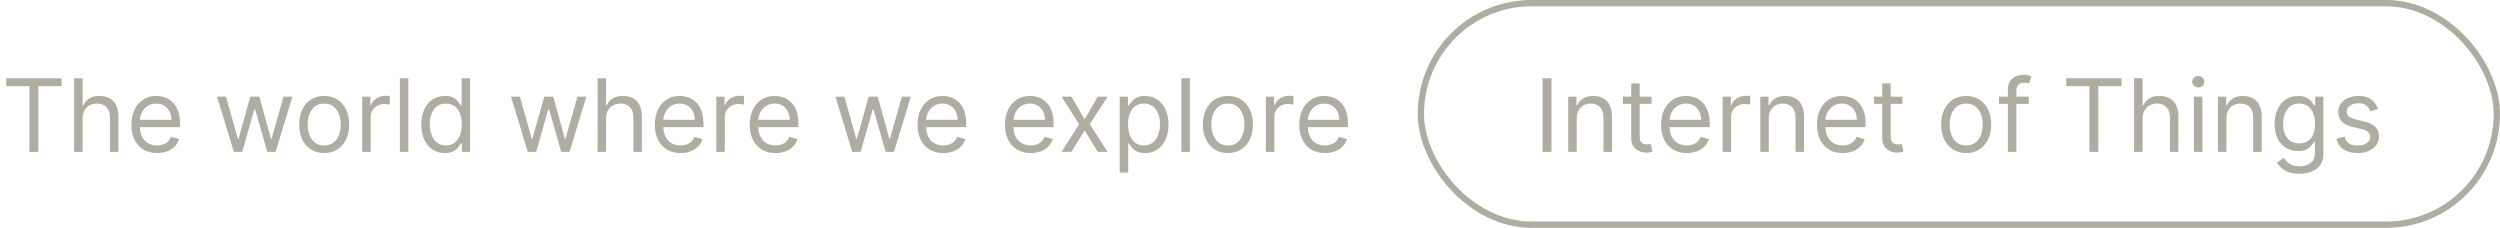 <svg width="395" height="36" viewBox="0 0 395 36" fill="none" xmlns="http://www.w3.org/2000/svg">
<path d="M0.991 13.614V12.364H9.719V13.614H6.06V24H4.651V13.614H0.991ZM13.053 18.75V24H11.712V12.364H13.053V16.636H13.166C13.371 16.186 13.678 15.828 14.087 15.562C14.499 15.294 15.049 15.159 15.734 15.159C16.329 15.159 16.85 15.278 17.297 15.517C17.744 15.752 18.09 16.114 18.337 16.602C18.587 17.087 18.712 17.704 18.712 18.454V24H17.371V18.546C17.371 17.852 17.191 17.316 16.831 16.938C16.475 16.555 15.981 16.364 15.348 16.364C14.909 16.364 14.515 16.456 14.166 16.642C13.822 16.828 13.549 17.099 13.348 17.454C13.151 17.811 13.053 18.242 13.053 18.75ZM24.824 24.182C23.983 24.182 23.258 23.996 22.648 23.625C22.042 23.25 21.574 22.727 21.244 22.057C20.919 21.383 20.756 20.599 20.756 19.704C20.756 18.811 20.919 18.023 21.244 17.341C21.574 16.655 22.032 16.121 22.619 15.739C23.21 15.352 23.9 15.159 24.688 15.159C25.142 15.159 25.591 15.235 26.034 15.386C26.477 15.538 26.881 15.784 27.244 16.125C27.608 16.462 27.898 16.909 28.114 17.466C28.329 18.023 28.438 18.708 28.438 19.523V20.091H21.71V18.932H27.074C27.074 18.439 26.975 18 26.778 17.614C26.585 17.227 26.309 16.922 25.949 16.699C25.593 16.475 25.172 16.364 24.688 16.364C24.153 16.364 23.691 16.496 23.301 16.761C22.915 17.023 22.617 17.364 22.409 17.784C22.201 18.204 22.097 18.655 22.097 19.136V19.909C22.097 20.568 22.21 21.127 22.438 21.585C22.669 22.04 22.989 22.386 23.398 22.625C23.807 22.86 24.282 22.977 24.824 22.977C25.176 22.977 25.494 22.928 25.778 22.829C26.066 22.727 26.314 22.576 26.523 22.375C26.731 22.171 26.892 21.917 27.006 21.614L28.301 21.977C28.165 22.417 27.936 22.803 27.614 23.136C27.292 23.466 26.894 23.724 26.421 23.909C25.947 24.091 25.415 24.182 24.824 24.182ZM36.955 24L34.295 15.273H35.705L37.591 21.954H37.682L39.545 15.273H40.977L42.818 21.932H42.909L44.795 15.273H46.205L43.545 24H42.227L40.318 17.296H40.182L38.273 24H36.955ZM51.226 24.182C50.438 24.182 49.747 23.994 49.152 23.619C48.561 23.244 48.099 22.72 47.766 22.046C47.436 21.371 47.271 20.583 47.271 19.682C47.271 18.773 47.436 17.979 47.766 17.301C48.099 16.623 48.561 16.097 49.152 15.722C49.747 15.347 50.438 15.159 51.226 15.159C52.014 15.159 52.703 15.347 53.294 15.722C53.889 16.097 54.351 16.623 54.68 17.301C55.014 17.979 55.18 18.773 55.18 19.682C55.18 20.583 55.014 21.371 54.68 22.046C54.351 22.72 53.889 23.244 53.294 23.619C52.703 23.994 52.014 24.182 51.226 24.182ZM51.226 22.977C51.824 22.977 52.317 22.824 52.703 22.517C53.09 22.21 53.376 21.807 53.561 21.307C53.747 20.807 53.84 20.265 53.84 19.682C53.84 19.099 53.747 18.555 53.561 18.051C53.376 17.547 53.09 17.14 52.703 16.829C52.317 16.519 51.824 16.364 51.226 16.364C50.627 16.364 50.135 16.519 49.749 16.829C49.362 17.14 49.076 17.547 48.891 18.051C48.705 18.555 48.612 19.099 48.612 19.682C48.612 20.265 48.705 20.807 48.891 21.307C49.076 21.807 49.362 22.21 49.749 22.517C50.135 22.824 50.627 22.977 51.226 22.977ZM57.227 24V15.273H58.523V16.591H58.614C58.773 16.159 59.061 15.809 59.477 15.54C59.894 15.271 60.364 15.136 60.886 15.136C60.985 15.136 61.108 15.138 61.256 15.142C61.403 15.146 61.515 15.152 61.591 15.159V16.523C61.545 16.511 61.441 16.494 61.278 16.472C61.119 16.445 60.951 16.432 60.773 16.432C60.349 16.432 59.97 16.521 59.636 16.699C59.307 16.873 59.045 17.116 58.852 17.426C58.663 17.733 58.568 18.083 58.568 18.477V24H57.227ZM64.521 12.364V24H63.18V12.364H64.521ZM70.273 24.182C69.546 24.182 68.903 23.998 68.347 23.631C67.79 23.259 67.354 22.737 67.04 22.062C66.725 21.384 66.568 20.583 66.568 19.659C66.568 18.742 66.725 17.947 67.04 17.273C67.354 16.599 67.792 16.078 68.352 15.71C68.913 15.343 69.561 15.159 70.296 15.159C70.864 15.159 71.312 15.254 71.642 15.443C71.975 15.629 72.229 15.841 72.403 16.079C72.581 16.314 72.72 16.508 72.818 16.659H72.932V12.364H74.273V24H72.977V22.659H72.818C72.72 22.818 72.579 23.019 72.398 23.261C72.216 23.5 71.956 23.714 71.619 23.903C71.282 24.089 70.833 24.182 70.273 24.182ZM70.454 22.977C70.992 22.977 71.447 22.837 71.818 22.557C72.189 22.273 72.472 21.881 72.665 21.381C72.858 20.877 72.954 20.296 72.954 19.636C72.954 18.985 72.86 18.415 72.671 17.926C72.481 17.434 72.201 17.051 71.829 16.778C71.458 16.502 71 16.364 70.454 16.364C69.886 16.364 69.413 16.509 69.034 16.801C68.659 17.089 68.377 17.481 68.188 17.977C68.002 18.47 67.909 19.023 67.909 19.636C67.909 20.258 68.004 20.822 68.193 21.329C68.386 21.833 68.671 22.235 69.046 22.534C69.424 22.829 69.894 22.977 70.454 22.977ZM83.392 24L80.733 15.273H82.142L84.028 21.954H84.119L85.983 15.273H87.415L89.256 21.932H89.347L91.233 15.273H92.642L89.983 24H88.665L86.756 17.296H86.619L84.71 24H83.392ZM95.756 18.75V24H94.415V12.364H95.756V16.636H95.869C96.074 16.186 96.381 15.828 96.79 15.562C97.203 15.294 97.752 15.159 98.438 15.159C99.032 15.159 99.553 15.278 100 15.517C100.447 15.752 100.794 16.114 101.04 16.602C101.29 17.087 101.415 17.704 101.415 18.454V24H100.074V18.546C100.074 17.852 99.894 17.316 99.534 16.938C99.178 16.555 98.684 16.364 98.051 16.364C97.612 16.364 97.218 16.456 96.869 16.642C96.525 16.828 96.252 17.099 96.051 17.454C95.854 17.811 95.756 18.242 95.756 18.75ZM107.527 24.182C106.686 24.182 105.961 23.996 105.351 23.625C104.745 23.25 104.277 22.727 103.947 22.057C103.622 21.383 103.459 20.599 103.459 19.704C103.459 18.811 103.622 18.023 103.947 17.341C104.277 16.655 104.735 16.121 105.322 15.739C105.913 15.352 106.603 15.159 107.391 15.159C107.845 15.159 108.294 15.235 108.737 15.386C109.18 15.538 109.584 15.784 109.947 16.125C110.311 16.462 110.601 16.909 110.817 17.466C111.033 18.023 111.141 18.708 111.141 19.523V20.091H104.413V18.932H109.777C109.777 18.439 109.679 18 109.482 17.614C109.288 17.227 109.012 16.922 108.652 16.699C108.296 16.475 107.875 16.364 107.391 16.364C106.857 16.364 106.394 16.496 106.004 16.761C105.618 17.023 105.321 17.364 105.112 17.784C104.904 18.204 104.8 18.655 104.8 19.136V19.909C104.8 20.568 104.913 21.127 105.141 21.585C105.372 22.04 105.692 22.386 106.101 22.625C106.51 22.86 106.985 22.977 107.527 22.977C107.879 22.977 108.197 22.928 108.482 22.829C108.769 22.727 109.018 22.576 109.226 22.375C109.434 22.171 109.595 21.917 109.709 21.614L111.004 21.977C110.868 22.417 110.639 22.803 110.317 23.136C109.995 23.466 109.597 23.724 109.124 23.909C108.65 24.091 108.118 24.182 107.527 24.182ZM113.18 24V15.273H114.476V16.591H114.567C114.726 16.159 115.014 15.809 115.43 15.54C115.847 15.271 116.317 15.136 116.839 15.136C116.938 15.136 117.061 15.138 117.209 15.142C117.357 15.146 117.468 15.152 117.544 15.159V16.523C117.499 16.511 117.394 16.494 117.232 16.472C117.072 16.445 116.904 16.432 116.726 16.432C116.302 16.432 115.923 16.521 115.589 16.699C115.26 16.873 114.999 17.116 114.805 17.426C114.616 17.733 114.521 18.083 114.521 18.477V24H113.18ZM122.527 24.182C121.686 24.182 120.961 23.996 120.351 23.625C119.745 23.25 119.277 22.727 118.947 22.057C118.622 21.383 118.459 20.599 118.459 19.704C118.459 18.811 118.622 18.023 118.947 17.341C119.277 16.655 119.735 16.121 120.322 15.739C120.913 15.352 121.603 15.159 122.391 15.159C122.845 15.159 123.294 15.235 123.737 15.386C124.18 15.538 124.584 15.784 124.947 16.125C125.311 16.462 125.601 16.909 125.817 17.466C126.033 18.023 126.141 18.708 126.141 19.523V20.091H119.413V18.932H124.777C124.777 18.439 124.679 18 124.482 17.614C124.288 17.227 124.012 16.922 123.652 16.699C123.296 16.475 122.875 16.364 122.391 16.364C121.857 16.364 121.394 16.496 121.004 16.761C120.618 17.023 120.321 17.364 120.112 17.784C119.904 18.204 119.8 18.655 119.8 19.136V19.909C119.8 20.568 119.913 21.127 120.141 21.585C120.372 22.04 120.692 22.386 121.101 22.625C121.51 22.86 121.985 22.977 122.527 22.977C122.879 22.977 123.197 22.928 123.482 22.829C123.769 22.727 124.018 22.576 124.226 22.375C124.434 22.171 124.595 21.917 124.709 21.614L126.004 21.977C125.868 22.417 125.639 22.803 125.317 23.136C124.995 23.466 124.597 23.724 124.124 23.909C123.65 24.091 123.118 24.182 122.527 24.182ZM134.658 24L131.999 15.273H133.408L135.294 21.954H135.385L137.249 15.273H138.68L140.521 21.932H140.612L142.499 15.273H143.908L141.249 24H139.93L138.021 17.296H137.885L135.976 24H134.658ZM149.043 24.182C148.202 24.182 147.476 23.996 146.866 23.625C146.26 23.25 145.793 22.727 145.463 22.057C145.137 21.383 144.974 20.599 144.974 19.704C144.974 18.811 145.137 18.023 145.463 17.341C145.793 16.655 146.251 16.121 146.838 15.739C147.429 15.352 148.118 15.159 148.906 15.159C149.361 15.159 149.81 15.235 150.253 15.386C150.696 15.538 151.099 15.784 151.463 16.125C151.827 16.462 152.116 16.909 152.332 17.466C152.548 18.023 152.656 18.708 152.656 19.523V20.091H145.929V18.932H151.293C151.293 18.439 151.194 18 150.997 17.614C150.804 17.227 150.527 16.922 150.168 16.699C149.812 16.475 149.391 16.364 148.906 16.364C148.372 16.364 147.91 16.496 147.52 16.761C147.134 17.023 146.836 17.364 146.628 17.784C146.42 18.204 146.315 18.655 146.315 19.136V19.909C146.315 20.568 146.429 21.127 146.656 21.585C146.887 22.04 147.207 22.386 147.616 22.625C148.026 22.86 148.501 22.977 149.043 22.977C149.395 22.977 149.713 22.928 149.997 22.829C150.285 22.727 150.533 22.576 150.741 22.375C150.95 22.171 151.111 21.917 151.224 21.614L152.52 21.977C152.384 22.417 152.154 22.803 151.832 23.136C151.51 23.466 151.113 23.724 150.639 23.909C150.166 24.091 149.634 24.182 149.043 24.182ZM162.855 24.182C162.014 24.182 161.289 23.996 160.679 23.625C160.073 23.25 159.605 22.727 159.276 22.057C158.95 21.383 158.787 20.599 158.787 19.704C158.787 18.811 158.95 18.023 159.276 17.341C159.605 16.655 160.063 16.121 160.651 15.739C161.241 15.352 161.931 15.159 162.719 15.159C163.173 15.159 163.622 15.235 164.065 15.386C164.509 15.538 164.912 15.784 165.276 16.125C165.639 16.462 165.929 16.909 166.145 17.466C166.361 18.023 166.469 18.708 166.469 19.523V20.091H159.741V18.932H165.105C165.105 18.439 165.007 18 164.81 17.614C164.616 17.227 164.34 16.922 163.98 16.699C163.624 16.475 163.204 16.364 162.719 16.364C162.185 16.364 161.723 16.496 161.332 16.761C160.946 17.023 160.649 17.364 160.44 17.784C160.232 18.204 160.128 18.655 160.128 19.136V19.909C160.128 20.568 160.241 21.127 160.469 21.585C160.7 22.04 161.02 22.386 161.429 22.625C161.838 22.86 162.313 22.977 162.855 22.977C163.207 22.977 163.526 22.928 163.81 22.829C164.098 22.727 164.346 22.576 164.554 22.375C164.762 22.171 164.923 21.917 165.037 21.614L166.332 21.977C166.196 22.417 165.967 22.803 165.645 23.136C165.323 23.466 164.925 23.724 164.452 23.909C163.978 24.091 163.446 24.182 162.855 24.182ZM169.274 15.273L171.365 18.841L173.456 15.273H175.001L172.183 19.636L175.001 24H173.456L171.365 20.614L169.274 24H167.729L170.501 19.636L167.729 15.273H169.274ZM176.915 27.273V15.273H178.21V16.659H178.369C178.468 16.508 178.604 16.314 178.778 16.079C178.956 15.841 179.21 15.629 179.54 15.443C179.873 15.254 180.324 15.159 180.892 15.159C181.627 15.159 182.275 15.343 182.835 15.71C183.396 16.078 183.833 16.599 184.148 17.273C184.462 17.947 184.619 18.742 184.619 19.659C184.619 20.583 184.462 21.384 184.148 22.062C183.833 22.737 183.398 23.259 182.841 23.631C182.284 23.998 181.642 24.182 180.915 24.182C180.354 24.182 179.905 24.089 179.568 23.903C179.231 23.714 178.972 23.5 178.79 23.261C178.608 23.019 178.468 22.818 178.369 22.659H178.256V27.273H176.915ZM178.233 19.636C178.233 20.296 178.33 20.877 178.523 21.381C178.716 21.881 178.998 22.273 179.369 22.557C179.741 22.837 180.195 22.977 180.733 22.977C181.294 22.977 181.761 22.829 182.136 22.534C182.515 22.235 182.799 21.833 182.989 21.329C183.182 20.822 183.278 20.258 183.278 19.636C183.278 19.023 183.184 18.47 182.994 17.977C182.809 17.481 182.527 17.089 182.148 16.801C181.773 16.509 181.301 16.364 180.733 16.364C180.188 16.364 179.729 16.502 179.358 16.778C178.987 17.051 178.706 17.434 178.517 17.926C178.328 18.415 178.233 18.985 178.233 19.636ZM188.006 12.364V24H186.665V12.364H188.006ZM194.007 24.182C193.219 24.182 192.528 23.994 191.933 23.619C191.342 23.244 190.88 22.72 190.547 22.046C190.217 21.371 190.053 20.583 190.053 19.682C190.053 18.773 190.217 17.979 190.547 17.301C190.88 16.623 191.342 16.097 191.933 15.722C192.528 15.347 193.219 15.159 194.007 15.159C194.795 15.159 195.484 15.347 196.075 15.722C196.67 16.097 197.132 16.623 197.462 17.301C197.795 17.979 197.962 18.773 197.962 19.682C197.962 20.583 197.795 21.371 197.462 22.046C197.132 22.72 196.67 23.244 196.075 23.619C195.484 23.994 194.795 24.182 194.007 24.182ZM194.007 22.977C194.606 22.977 195.098 22.824 195.484 22.517C195.871 22.21 196.157 21.807 196.342 21.307C196.528 20.807 196.621 20.265 196.621 19.682C196.621 19.099 196.528 18.555 196.342 18.051C196.157 17.547 195.871 17.14 195.484 16.829C195.098 16.519 194.606 16.364 194.007 16.364C193.409 16.364 192.916 16.519 192.53 16.829C192.143 17.14 191.857 17.547 191.672 18.051C191.486 18.555 191.393 19.099 191.393 19.682C191.393 20.265 191.486 20.807 191.672 21.307C191.857 21.807 192.143 22.21 192.53 22.517C192.916 22.824 193.409 22.977 194.007 22.977ZM200.009 24V15.273H201.304V16.591H201.395C201.554 16.159 201.842 15.809 202.259 15.54C202.675 15.271 203.145 15.136 203.668 15.136C203.766 15.136 203.889 15.138 204.037 15.142C204.185 15.146 204.296 15.152 204.372 15.159V16.523C204.327 16.511 204.223 16.494 204.06 16.472C203.901 16.445 203.732 16.432 203.554 16.432C203.13 16.432 202.751 16.521 202.418 16.699C202.088 16.873 201.827 17.116 201.634 17.426C201.444 17.733 201.349 18.083 201.349 18.477V24H200.009ZM209.355 24.182C208.514 24.182 207.789 23.996 207.179 23.625C206.573 23.25 206.105 22.727 205.776 22.057C205.45 21.383 205.287 20.599 205.287 19.704C205.287 18.811 205.45 18.023 205.776 17.341C206.105 16.655 206.563 16.121 207.151 15.739C207.741 15.352 208.431 15.159 209.219 15.159C209.673 15.159 210.122 15.235 210.565 15.386C211.009 15.538 211.412 15.784 211.776 16.125C212.139 16.462 212.429 16.909 212.645 17.466C212.861 18.023 212.969 18.708 212.969 19.523V20.091H206.241V18.932H211.605C211.605 18.439 211.507 18 211.31 17.614C211.116 17.227 210.84 16.922 210.48 16.699C210.124 16.475 209.704 16.364 209.219 16.364C208.685 16.364 208.223 16.496 207.832 16.761C207.446 17.023 207.149 17.364 206.94 17.784C206.732 18.204 206.628 18.655 206.628 19.136V19.909C206.628 20.568 206.741 21.127 206.969 21.585C207.2 22.04 207.52 22.386 207.929 22.625C208.338 22.86 208.813 22.977 209.355 22.977C209.707 22.977 210.026 22.928 210.31 22.829C210.598 22.727 210.846 22.576 211.054 22.375C211.262 22.171 211.423 21.917 211.537 21.614L212.832 21.977C212.696 22.417 212.467 22.803 212.145 23.136C211.823 23.466 211.425 23.724 210.952 23.909C210.478 24.091 209.946 24.182 209.355 24.182Z" fill="#AFACA2"/>
<rect x="224.5" y="0.5" width="170" height="35" rx="17.5" stroke="#AFACA2"/>
<path d="M245.138 12.364V24H243.729V12.364H245.138ZM249.123 18.75V24H247.782V15.273H249.077V16.636H249.191C249.396 16.193 249.706 15.837 250.123 15.568C250.54 15.296 251.077 15.159 251.737 15.159C252.327 15.159 252.844 15.28 253.288 15.523C253.731 15.761 254.076 16.125 254.322 16.614C254.568 17.099 254.691 17.712 254.691 18.454V24H253.35V18.546C253.35 17.86 253.172 17.326 252.816 16.943C252.46 16.557 251.971 16.364 251.35 16.364C250.922 16.364 250.54 16.456 250.202 16.642C249.869 16.828 249.606 17.099 249.413 17.454C249.219 17.811 249.123 18.242 249.123 18.75ZM260.937 15.273V16.409H256.414V15.273H260.937ZM257.732 13.182H259.073V21.5C259.073 21.879 259.128 22.163 259.238 22.352C259.352 22.538 259.496 22.663 259.67 22.727C259.848 22.788 260.035 22.818 260.232 22.818C260.38 22.818 260.501 22.811 260.596 22.796C260.691 22.776 260.766 22.761 260.823 22.75L261.096 23.954C261.005 23.989 260.878 24.023 260.715 24.057C260.552 24.095 260.346 24.114 260.096 24.114C259.717 24.114 259.346 24.032 258.982 23.869C258.622 23.706 258.323 23.458 258.085 23.125C257.85 22.792 257.732 22.371 257.732 21.864V13.182ZM266.519 24.182C265.678 24.182 264.953 23.996 264.343 23.625C263.737 23.25 263.269 22.727 262.94 22.057C262.614 21.383 262.451 20.599 262.451 19.704C262.451 18.811 262.614 18.023 262.94 17.341C263.269 16.655 263.728 16.121 264.315 15.739C264.906 15.352 265.595 15.159 266.383 15.159C266.837 15.159 267.286 15.235 267.729 15.386C268.173 15.538 268.576 15.784 268.94 16.125C269.303 16.462 269.593 16.909 269.809 17.466C270.025 18.023 270.133 18.708 270.133 19.523V20.091H263.406V18.932H268.769C268.769 18.439 268.671 18 268.474 17.614C268.281 17.227 268.004 16.922 267.644 16.699C267.288 16.475 266.868 16.364 266.383 16.364C265.849 16.364 265.387 16.496 264.996 16.761C264.61 17.023 264.313 17.364 264.104 17.784C263.896 18.204 263.792 18.655 263.792 19.136V19.909C263.792 20.568 263.906 21.127 264.133 21.585C264.364 22.04 264.684 22.386 265.093 22.625C265.502 22.86 265.978 22.977 266.519 22.977C266.871 22.977 267.19 22.928 267.474 22.829C267.762 22.727 268.01 22.576 268.218 22.375C268.426 22.171 268.587 21.917 268.701 21.614L269.996 21.977C269.86 22.417 269.631 22.803 269.309 23.136C268.987 23.466 268.589 23.724 268.116 23.909C267.642 24.091 267.11 24.182 266.519 24.182ZM272.173 24V15.273H273.468V16.591H273.559C273.718 16.159 274.006 15.809 274.423 15.54C274.839 15.271 275.309 15.136 275.832 15.136C275.93 15.136 276.053 15.138 276.201 15.142C276.349 15.146 276.46 15.152 276.536 15.159V16.523C276.491 16.511 276.387 16.494 276.224 16.472C276.065 16.445 275.896 16.432 275.718 16.432C275.294 16.432 274.915 16.521 274.582 16.699C274.252 16.873 273.991 17.116 273.798 17.426C273.608 17.733 273.513 18.083 273.513 18.477V24H272.173ZM279.467 18.75V24H278.126V15.273H279.421V16.636H279.535C279.739 16.193 280.05 15.837 280.467 15.568C280.883 15.296 281.421 15.159 282.08 15.159C282.671 15.159 283.188 15.28 283.631 15.523C284.075 15.761 284.419 16.125 284.665 16.614C284.912 17.099 285.035 17.712 285.035 18.454V24H283.694V18.546C283.694 17.86 283.516 17.326 283.16 16.943C282.804 16.557 282.315 16.364 281.694 16.364C281.266 16.364 280.883 16.456 280.546 16.642C280.213 16.828 279.95 17.099 279.756 17.454C279.563 17.811 279.467 18.242 279.467 18.75ZM291.144 24.182C290.303 24.182 289.578 23.996 288.968 23.625C288.362 23.25 287.894 22.727 287.565 22.057C287.239 21.383 287.076 20.599 287.076 19.704C287.076 18.811 287.239 18.023 287.565 17.341C287.894 16.655 288.353 16.121 288.94 15.739C289.531 15.352 290.22 15.159 291.008 15.159C291.462 15.159 291.911 15.235 292.354 15.386C292.798 15.538 293.201 15.784 293.565 16.125C293.928 16.462 294.218 16.909 294.434 17.466C294.65 18.023 294.758 18.708 294.758 19.523V20.091H288.031V18.932H293.394C293.394 18.439 293.296 18 293.099 17.614C292.906 17.227 292.629 16.922 292.269 16.699C291.913 16.475 291.493 16.364 291.008 16.364C290.474 16.364 290.012 16.496 289.621 16.761C289.235 17.023 288.938 17.364 288.729 17.784C288.521 18.204 288.417 18.655 288.417 19.136V19.909C288.417 20.568 288.531 21.127 288.758 21.585C288.989 22.04 289.309 22.386 289.718 22.625C290.127 22.86 290.603 22.977 291.144 22.977C291.496 22.977 291.815 22.928 292.099 22.829C292.387 22.727 292.635 22.576 292.843 22.375C293.051 22.171 293.212 21.917 293.326 21.614L294.621 21.977C294.485 22.417 294.256 22.803 293.934 23.136C293.612 23.466 293.214 23.724 292.741 23.909C292.267 24.091 291.735 24.182 291.144 24.182ZM300.593 15.273V16.409H296.07V15.273H300.593ZM297.388 13.182H298.729V21.5C298.729 21.879 298.784 22.163 298.894 22.352C299.008 22.538 299.152 22.663 299.326 22.727C299.504 22.788 299.692 22.818 299.888 22.818C300.036 22.818 300.157 22.811 300.252 22.796C300.347 22.776 300.423 22.761 300.479 22.75L300.752 23.954C300.661 23.989 300.534 24.023 300.371 24.057C300.209 24.095 300.002 24.114 299.752 24.114C299.373 24.114 299.002 24.032 298.638 23.869C298.279 23.706 297.979 23.458 297.741 23.125C297.506 22.792 297.388 22.371 297.388 21.864V13.182ZM310.656 24.182C309.868 24.182 309.176 23.994 308.582 23.619C307.991 23.244 307.529 22.72 307.195 22.046C306.866 21.371 306.701 20.583 306.701 19.682C306.701 18.773 306.866 17.979 307.195 17.301C307.529 16.623 307.991 16.097 308.582 15.722C309.176 15.347 309.868 15.159 310.656 15.159C311.443 15.159 312.133 15.347 312.724 15.722C313.318 16.097 313.781 16.623 314.11 17.301C314.443 17.979 314.61 18.773 314.61 19.682C314.61 20.583 314.443 21.371 314.11 22.046C313.781 22.72 313.318 23.244 312.724 23.619C312.133 23.994 311.443 24.182 310.656 24.182ZM310.656 22.977C311.254 22.977 311.746 22.824 312.133 22.517C312.519 22.21 312.805 21.807 312.991 21.307C313.176 20.807 313.269 20.265 313.269 19.682C313.269 19.099 313.176 18.555 312.991 18.051C312.805 17.547 312.519 17.14 312.133 16.829C311.746 16.519 311.254 16.364 310.656 16.364C310.057 16.364 309.565 16.519 309.178 16.829C308.792 17.14 308.506 17.547 308.32 18.051C308.135 18.555 308.042 19.099 308.042 19.682C308.042 20.265 308.135 20.807 308.32 21.307C308.506 21.807 308.792 22.21 309.178 22.517C309.565 22.824 310.057 22.977 310.656 22.977ZM320.543 15.273V16.409H315.839V15.273H320.543ZM317.248 24V14.068C317.248 13.568 317.365 13.152 317.6 12.818C317.835 12.485 318.14 12.235 318.515 12.068C318.89 11.902 319.286 11.818 319.702 11.818C320.032 11.818 320.301 11.845 320.509 11.898C320.718 11.951 320.873 12 320.975 12.046L320.589 13.204C320.521 13.182 320.426 13.153 320.305 13.119C320.187 13.085 320.032 13.068 319.839 13.068C319.396 13.068 319.076 13.18 318.879 13.403C318.685 13.627 318.589 13.954 318.589 14.386V24H317.248ZM326.468 13.614V12.364H335.195V13.614H331.536V24H330.127V13.614H326.468ZM338.529 18.75V24H337.188V12.364H338.529V16.636H338.643C338.847 16.186 339.154 15.828 339.563 15.562C339.976 15.294 340.525 15.159 341.211 15.159C341.806 15.159 342.326 15.278 342.773 15.517C343.22 15.752 343.567 16.114 343.813 16.602C344.063 17.087 344.188 17.704 344.188 18.454V24H342.847V18.546C342.847 17.852 342.667 17.316 342.308 16.938C341.951 16.555 341.457 16.364 340.825 16.364C340.385 16.364 339.991 16.456 339.643 16.642C339.298 16.828 339.025 17.099 338.825 17.454C338.628 17.811 338.529 18.242 338.529 18.75ZM346.641 24V15.273H347.982V24H346.641ZM347.323 13.818C347.062 13.818 346.836 13.729 346.647 13.551C346.461 13.373 346.369 13.159 346.369 12.909C346.369 12.659 346.461 12.445 346.647 12.267C346.836 12.089 347.062 12 347.323 12C347.585 12 347.808 12.089 347.994 12.267C348.183 12.445 348.278 12.659 348.278 12.909C348.278 13.159 348.183 13.373 347.994 13.551C347.808 13.729 347.585 13.818 347.323 13.818ZM351.779 18.75V24H350.438V15.273H351.734V16.636H351.847C352.052 16.193 352.362 15.837 352.779 15.568C353.196 15.296 353.734 15.159 354.393 15.159C354.984 15.159 355.501 15.28 355.944 15.523C356.387 15.761 356.732 16.125 356.978 16.614C357.224 17.099 357.347 17.712 357.347 18.454V24H356.006V18.546C356.006 17.86 355.828 17.326 355.472 16.943C355.116 16.557 354.628 16.364 354.006 16.364C353.578 16.364 353.196 16.456 352.859 16.642C352.525 16.828 352.262 17.099 352.069 17.454C351.876 17.811 351.779 18.242 351.779 18.75ZM363.32 27.454C362.673 27.454 362.116 27.371 361.65 27.204C361.184 27.042 360.796 26.826 360.485 26.557C360.178 26.292 359.934 26.008 359.752 25.704L360.82 24.954C360.942 25.114 361.095 25.296 361.281 25.5C361.466 25.708 361.72 25.888 362.042 26.04C362.368 26.195 362.794 26.273 363.32 26.273C364.025 26.273 364.606 26.102 365.065 25.761C365.523 25.421 365.752 24.886 365.752 24.159V22.386H365.638C365.54 22.546 365.4 22.742 365.218 22.977C365.04 23.208 364.782 23.415 364.445 23.597C364.112 23.775 363.661 23.864 363.093 23.864C362.388 23.864 361.756 23.697 361.195 23.364C360.638 23.03 360.197 22.546 359.871 21.909C359.549 21.273 359.388 20.5 359.388 19.591C359.388 18.697 359.546 17.919 359.86 17.256C360.174 16.589 360.612 16.074 361.173 15.71C361.733 15.343 362.381 15.159 363.116 15.159C363.684 15.159 364.135 15.254 364.468 15.443C364.805 15.629 365.063 15.841 365.241 16.079C365.423 16.314 365.563 16.508 365.661 16.659H365.798V15.273H367.093V24.25C367.093 25 366.923 25.61 366.582 26.079C366.245 26.553 365.79 26.9 365.218 27.119C364.65 27.343 364.017 27.454 363.32 27.454ZM363.275 22.659C363.813 22.659 364.267 22.536 364.638 22.29C365.01 22.044 365.292 21.689 365.485 21.227C365.678 20.765 365.775 20.212 365.775 19.568C365.775 18.939 365.68 18.384 365.491 17.903C365.301 17.422 365.021 17.046 364.65 16.773C364.279 16.5 363.82 16.364 363.275 16.364C362.707 16.364 362.233 16.508 361.854 16.796C361.479 17.083 361.197 17.47 361.008 17.954C360.822 18.439 360.729 18.977 360.729 19.568C360.729 20.174 360.824 20.71 361.013 21.176C361.207 21.638 361.491 22.002 361.866 22.267C362.245 22.528 362.714 22.659 363.275 22.659ZM375.729 17.227L374.525 17.568C374.449 17.367 374.337 17.172 374.19 16.983C374.046 16.79 373.849 16.631 373.599 16.506C373.349 16.381 373.029 16.318 372.638 16.318C372.104 16.318 371.659 16.441 371.303 16.688C370.951 16.93 370.775 17.239 370.775 17.614C370.775 17.947 370.896 18.21 371.138 18.403C371.381 18.597 371.76 18.758 372.275 18.886L373.57 19.204C374.351 19.394 374.932 19.684 375.315 20.074C375.697 20.46 375.888 20.958 375.888 21.568C375.888 22.068 375.745 22.515 375.457 22.909C375.173 23.303 374.775 23.614 374.263 23.841C373.752 24.068 373.157 24.182 372.479 24.182C371.589 24.182 370.853 23.989 370.269 23.602C369.686 23.216 369.317 22.651 369.161 21.909L370.434 21.591C370.555 22.061 370.784 22.413 371.121 22.648C371.462 22.883 371.907 23 372.457 23C373.082 23 373.578 22.867 373.945 22.602C374.317 22.333 374.502 22.011 374.502 21.636C374.502 21.333 374.396 21.079 374.184 20.875C373.972 20.667 373.646 20.511 373.207 20.409L371.752 20.068C370.953 19.879 370.366 19.585 369.991 19.188C369.62 18.786 369.434 18.284 369.434 17.682C369.434 17.189 369.572 16.754 369.849 16.375C370.129 15.996 370.51 15.699 370.991 15.483C371.476 15.267 372.025 15.159 372.638 15.159C373.502 15.159 374.18 15.348 374.673 15.727C375.169 16.106 375.521 16.606 375.729 17.227Z" fill="#AFACA2"/>
</svg>
